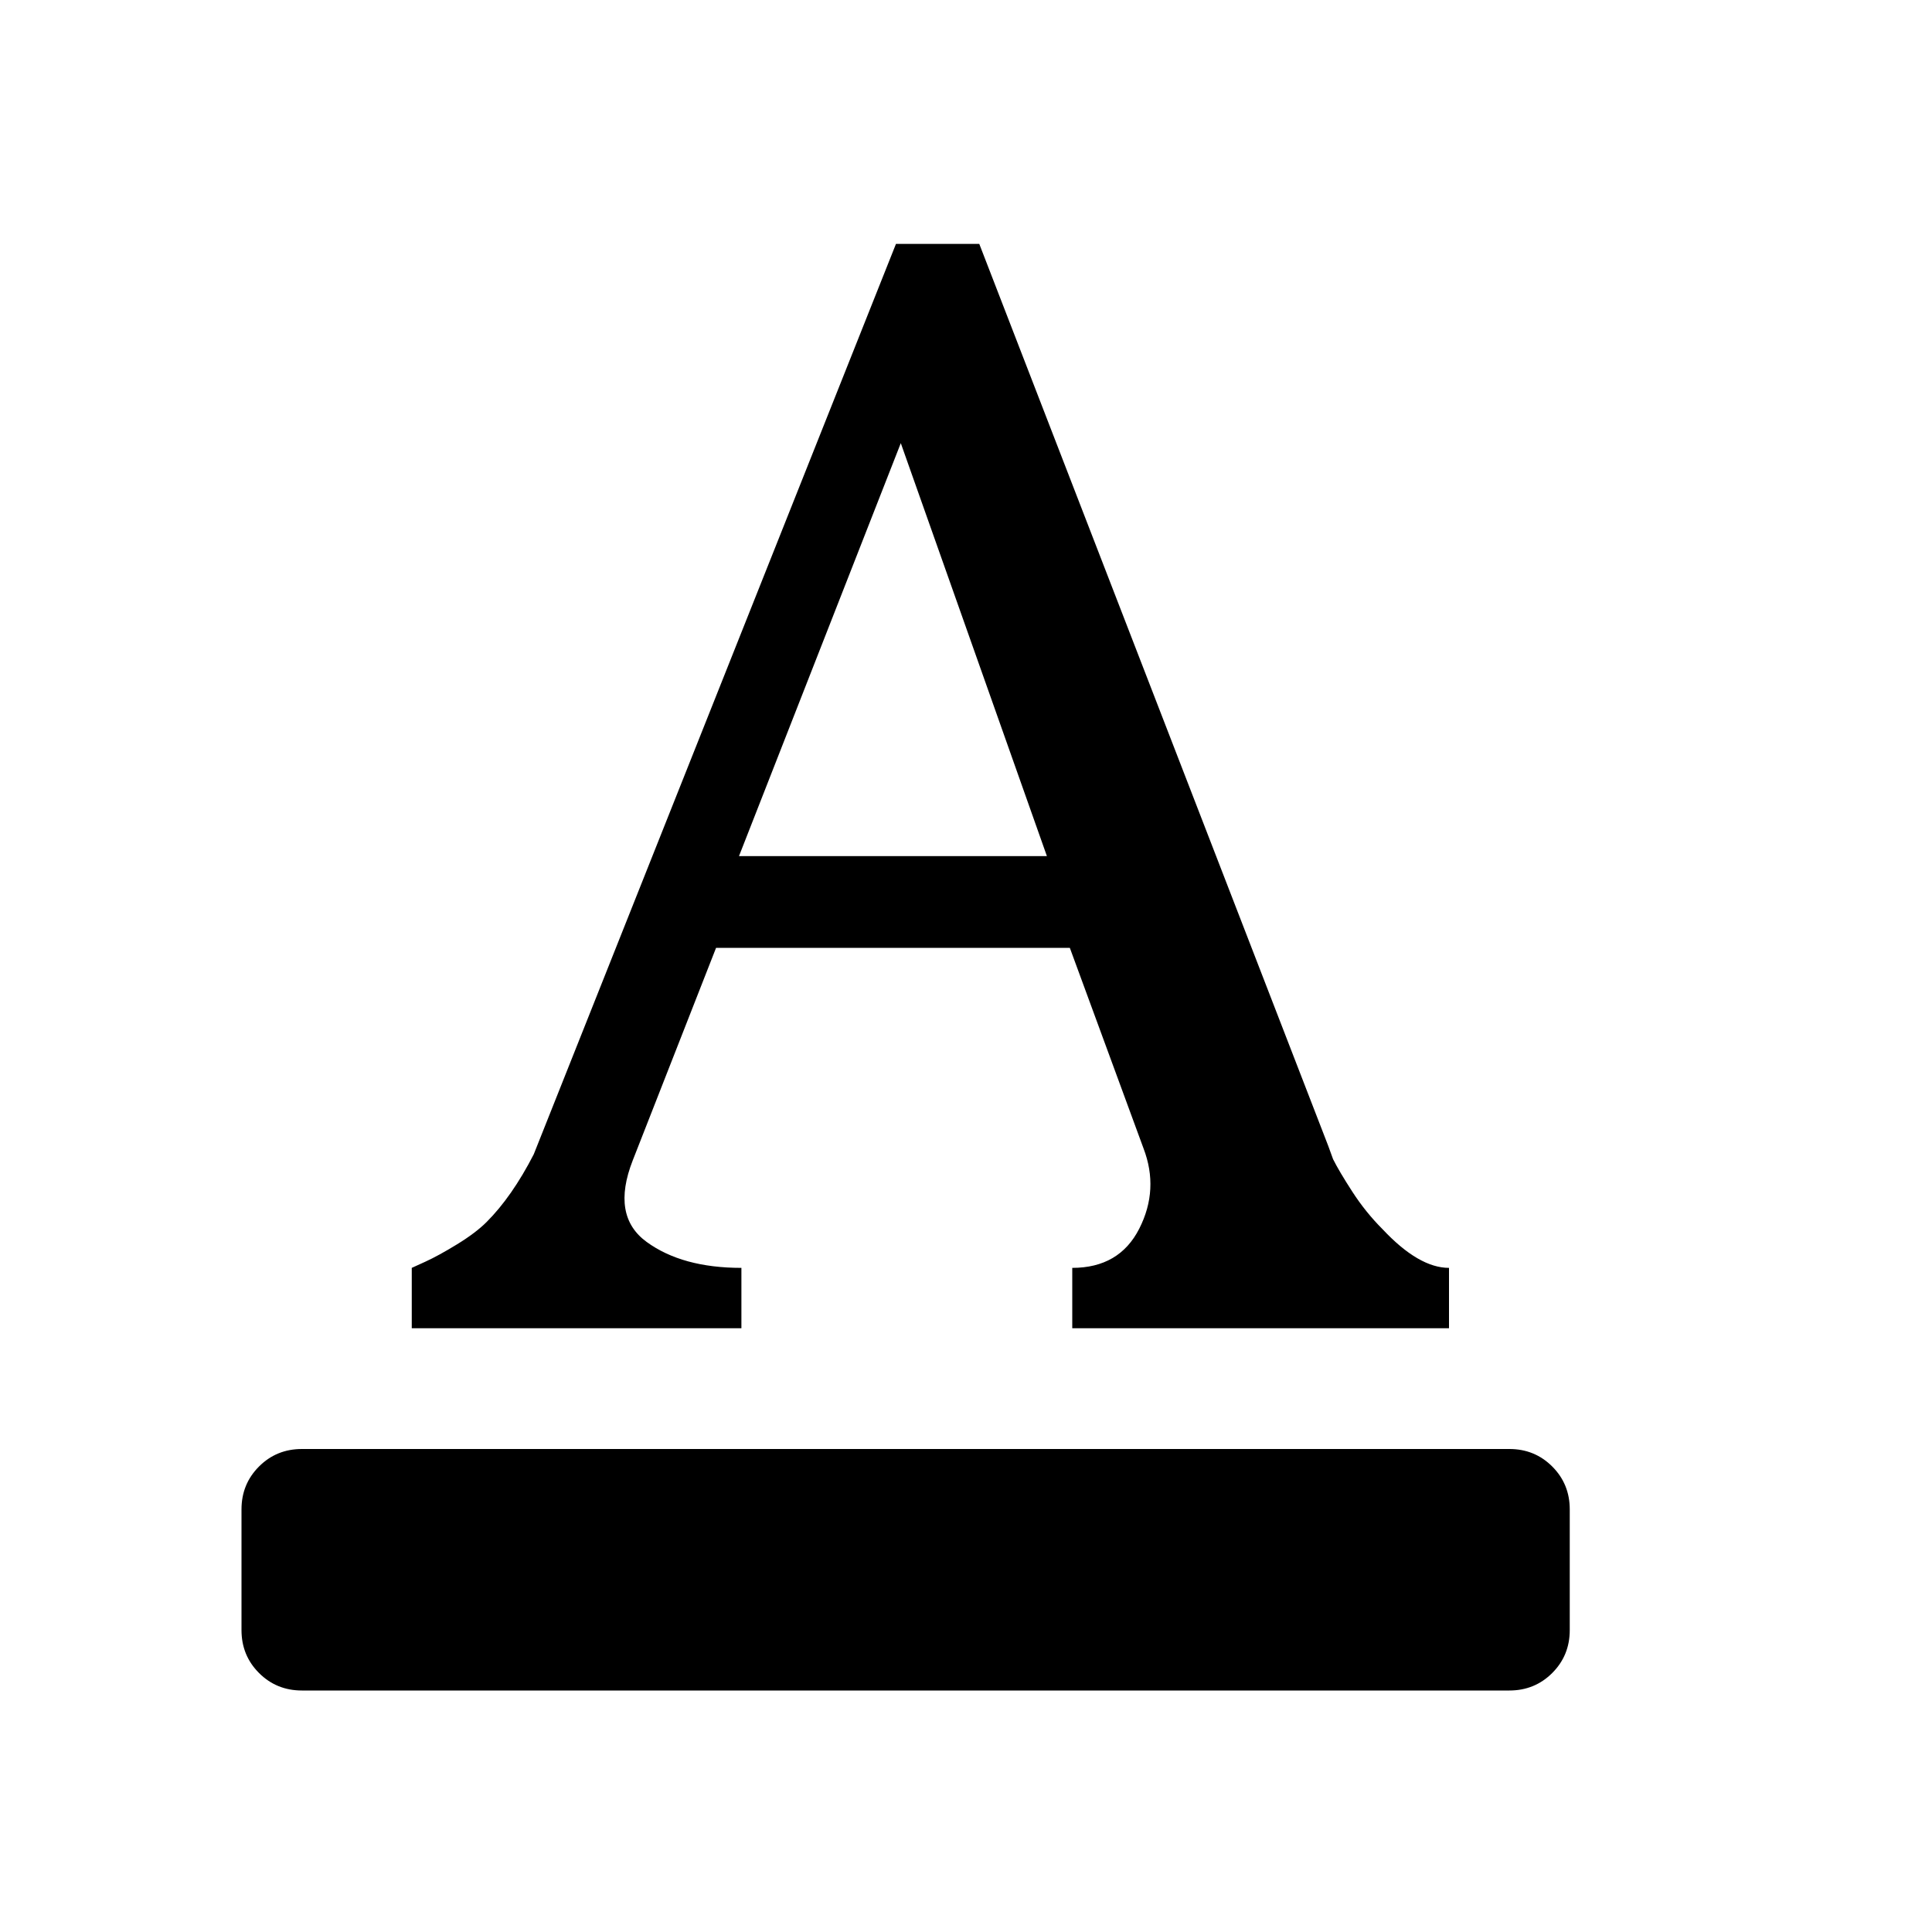 <?xml version="1.0" encoding="ISO-8859-1"?>
<!-- Converted from Font Awesome. Glyph: e242 -->
<!DOCTYPE svg PUBLIC "-//W3C//DTD SVG 1.1//EN" "http://www.w3.org/Graphics/SVG/1.1/DTD/svg11.dtd">
<svg version="1.1" xmlns="http://www.w3.org/2000/svg" xmlns:xlink="http://www.w3.org/1999/xlink" width="1600" height="1600" xml:space="preserve">
<g transform="translate(200, 1400) scale(1, -1)">
	<path id="text-color" d="M1000 300v50q-25 0 -55 32q-14 14 -25 31t-16 27l-4 11l-289 747h-69l-300 -754q-18 -35 -39 -56q-9 -9 -24.5 -18.5t-26.5 -14.5l-11 -5v-50h273v50q-49 0 -78.5 21.5t-11.5 67.5l69 176h293l61 -166q13 -34 -3.5 -66.5t-55.5 -32.5v-50h312zM412 691l134 342l121 -342 h-255zM1100 150v-100q0 -21 -14.5 -35.5t-35.5 -14.5h-1000q-21 0 -35.5 14.5t-14.5 35.5v100q0 21 14.5 35.5t35.5 14.5h1000q21 0 35.5 -14.5t14.5 -35.5z" />
</g>
</svg>	
